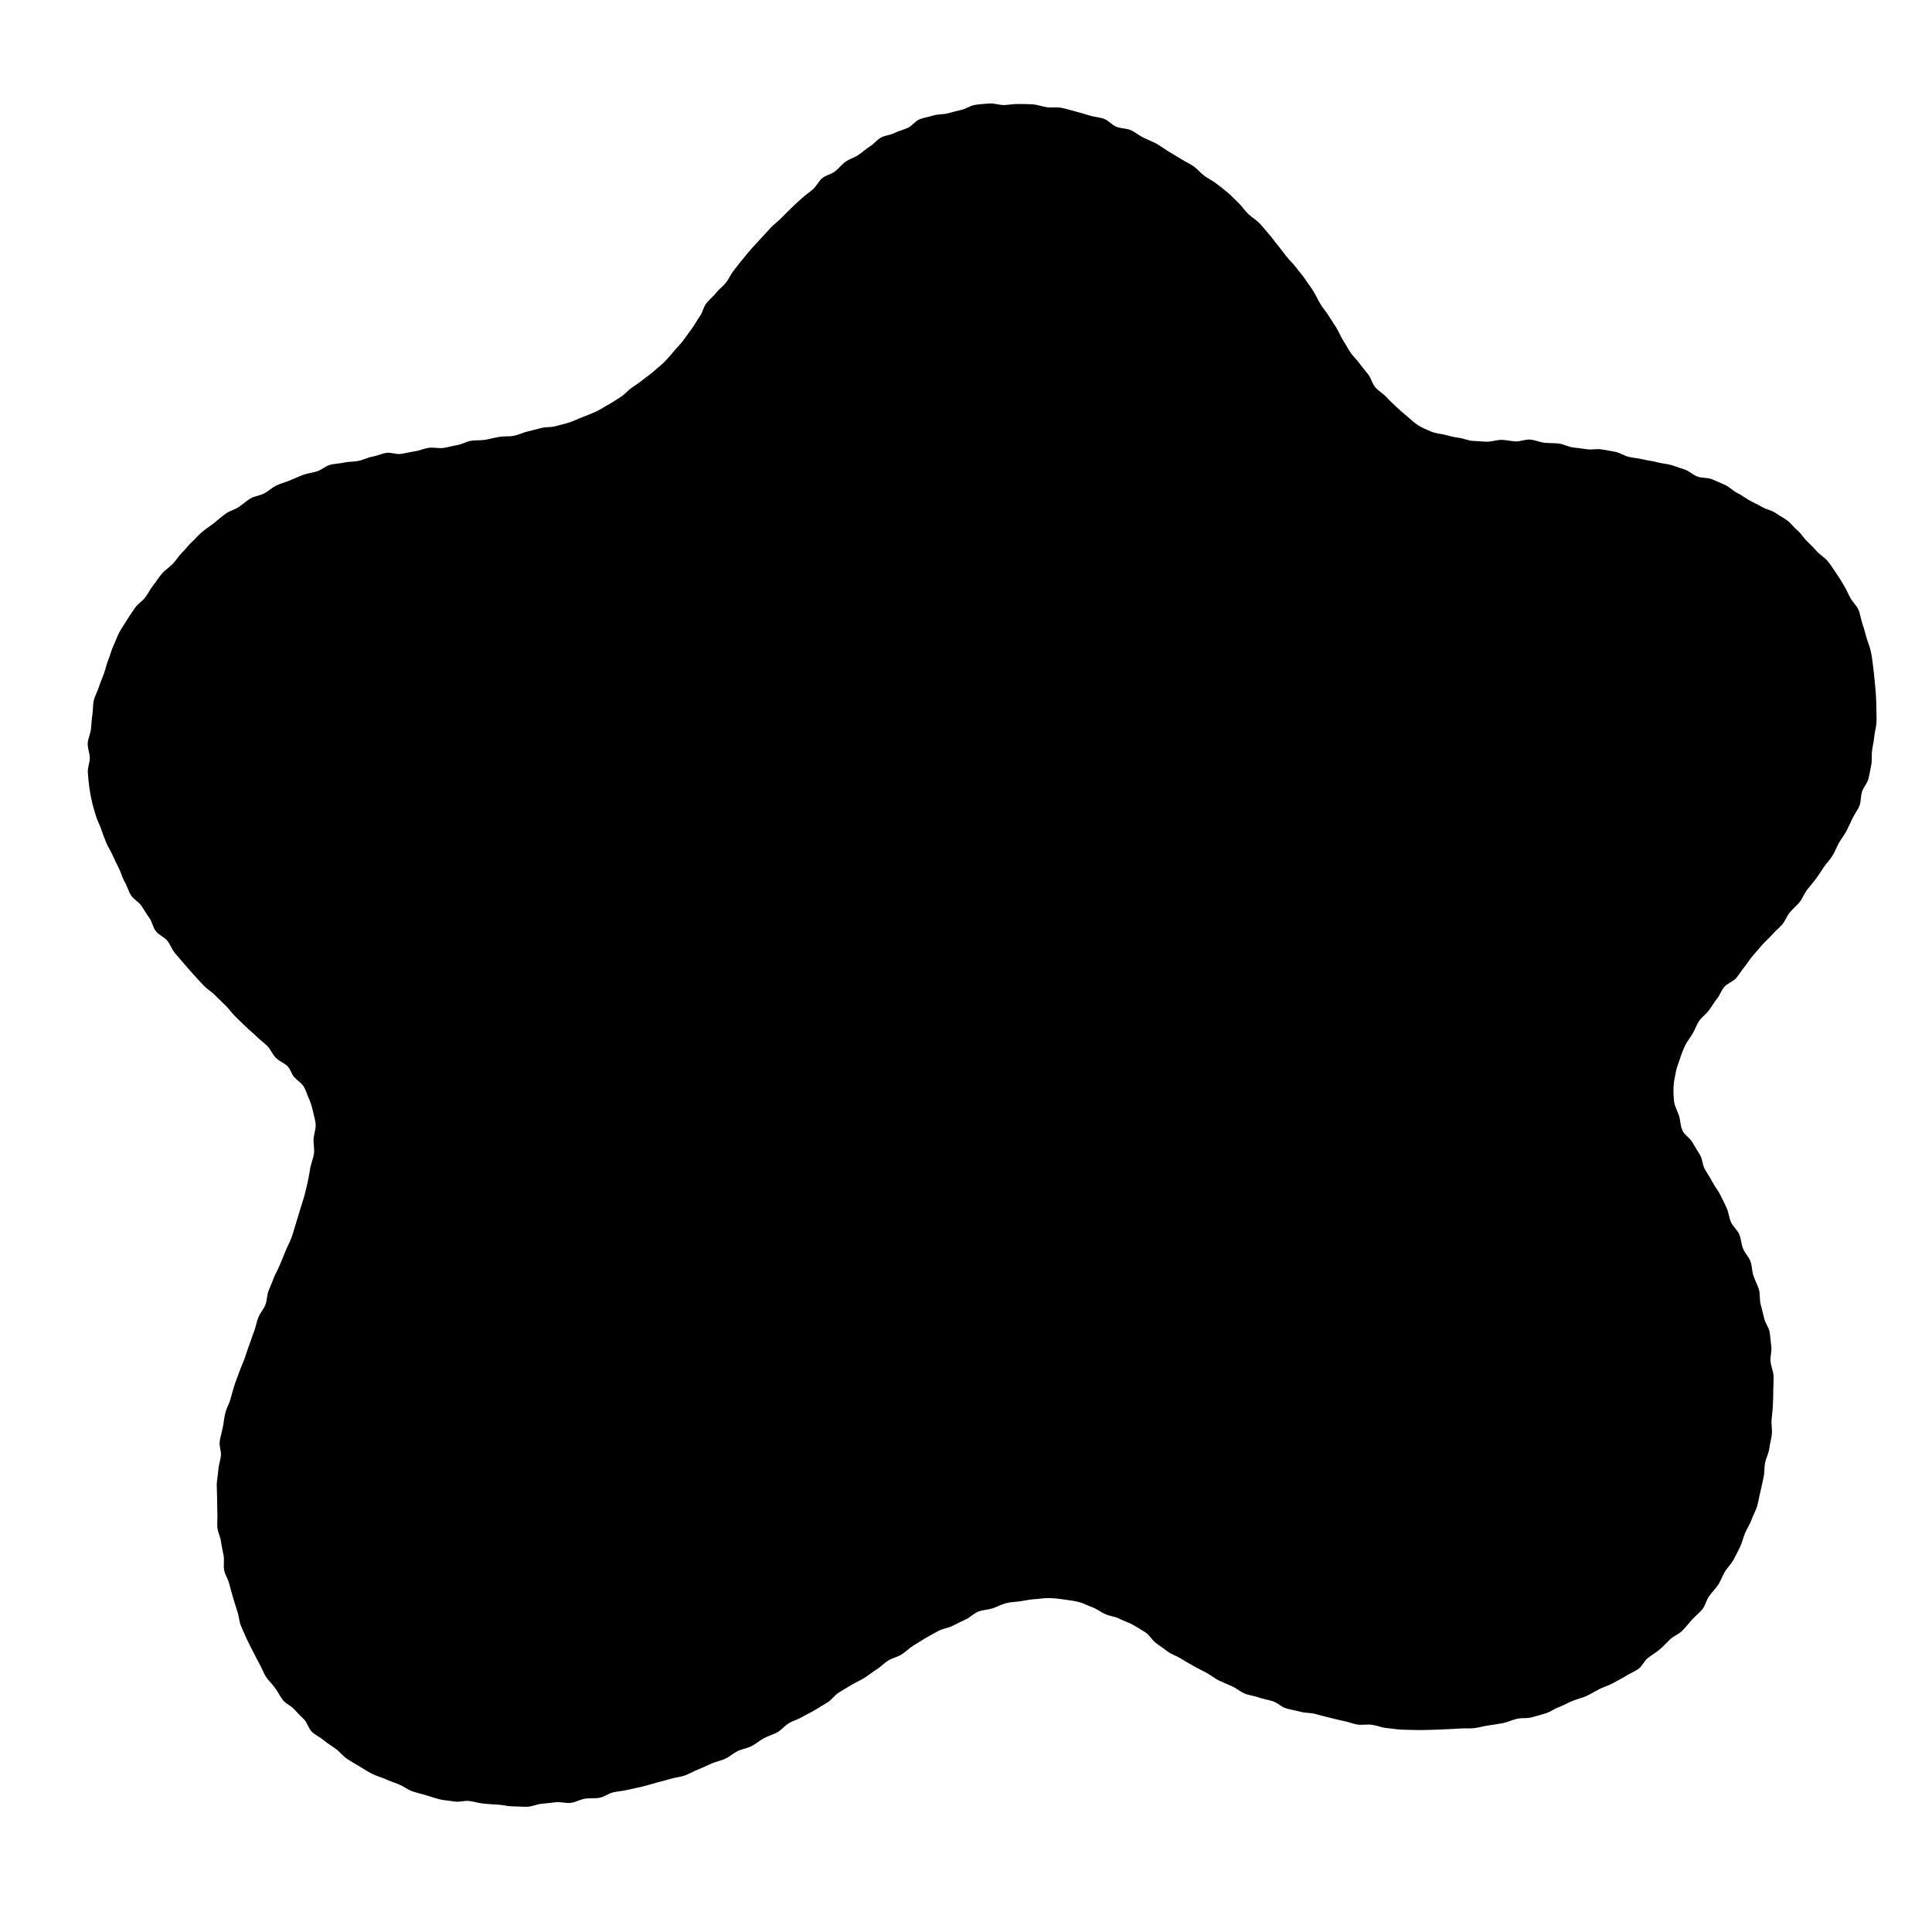 <?xml version="1.0" encoding="utf-8"?>
<!-- Generator: Adobe Illustrator 26.1.0, SVG Export Plug-In . SVG Version: 6.00 Build 0)  -->
<svg version="1.1" id="圖層_1" xmlns="http://www.w3.org/2000/svg" xmlns:xlink="http://www.w3.org/1999/xlink" x="0px" y="0px"
	 viewBox="0 0 148.24 148.24" style="enable-background:new 0 0 148.24 148.24;" xml:space="preserve">
<g>
	<defs>
		<rect id="SVGID_00000173130908420687771860000000116123333079330231_" width="148.24" height="148.24"/>
	</defs>
	<clipPath id="SVGID_00000060713743355404057900000016977318505239093932_">
		<use xlink:href="#SVGID_00000173130908420687771860000000116123333079330231_"  style="overflow:visible;"/>
	</clipPath>
	<path fill="currentColor" style="clip-path:url(#SVGID_00000060713743355404057900000016977318505239093932_);" d="M101.93,24.2
		c0.18,0.29,0.38,0.6,0.59,0.92c0.19,0.3,0.32,0.65,0.52,0.97c0.2,0.3,0.36,0.63,0.57,0.94c0.2,0.3,0.48,0.55,0.7,0.85
		c0.21,0.3,0.46,0.57,0.68,0.86c0.22,0.29,0.3,0.7,0.54,0.98c0.24,0.28,0.59,0.47,0.83,0.73c0.25,0.28,0.52,0.52,0.78,0.77
		c0.27,0.26,0.55,0.5,0.82,0.72c0.3,0.24,0.55,0.51,0.85,0.69c0.32,0.2,0.65,0.34,0.99,0.48c0.34,0.14,0.71,0.17,1.06,0.25
		c0.36,0.09,0.7,0.19,1.06,0.23c0.36,0.04,0.72,0.22,1.09,0.24c0.36,0.01,0.73,0.06,1.1,0.06c0.37,0,0.73-0.14,1.1-0.14
		c0.37,0,0.73,0.11,1.1,0.12c0.37,0.01,0.74-0.18,1.11-0.14c0.36,0.03,0.72,0.2,1.08,0.24c0.36,0.04,0.73,0.02,1.1,0.06
		c0.36,0.04,0.71,0.25,1.07,0.3c0.36,0.05,0.73,0.08,1.09,0.14c0.36,0.06,0.75-0.05,1.11,0.01c0.36,0.06,0.73,0.12,1.08,0.19
		c0.36,0.07,0.68,0.31,1.04,0.39c0.36,0.08,0.73,0.1,1.08,0.19c0.36,0.09,0.73,0.12,1.08,0.22c0.36,0.1,0.73,0.11,1.08,0.21
		c0.35,0.11,0.7,0.24,1.04,0.35c0.35,0.12,0.63,0.41,0.98,0.54c0.35,0.13,0.76,0.06,1.1,0.2c0.34,0.14,0.68,0.29,1.01,0.44
		c0.34,0.15,0.6,0.45,0.93,0.61c0.33,0.16,0.62,0.39,0.94,0.57c0.32,0.18,0.66,0.32,0.97,0.51c0.31,0.19,0.72,0.24,1.02,0.45
		c0.3,0.21,0.64,0.38,0.93,0.6c0.29,0.22,0.51,0.54,0.79,0.77c0.28,0.24,0.46,0.58,0.73,0.83c0.27,0.25,0.52,0.51,0.76,0.78
		c0.25,0.27,0.59,0.46,0.82,0.74c0.23,0.28,0.42,0.6,0.63,0.9c0.21,0.3,0.4,0.61,0.59,0.93c0.19,0.31,0.33,0.65,0.5,0.97
		c0.17,0.32,0.48,0.58,0.63,0.92c0.14,0.33,0.18,0.72,0.3,1.07c0.12,0.34,0.21,0.7,0.31,1.05c0.1,0.35,0.25,0.69,0.33,1.05
		c0.08,0.35,0.12,0.72,0.17,1.08c0.05,0.36,0.08,0.72,0.12,1.09c0.03,0.36,0.08,0.72,0.1,1.09c0.02,0.36,0.04,0.73,0.04,1.1
		c0,0.36,0.03,0.73,0.01,1.1c-0.02,0.36-0.13,0.72-0.17,1.09c-0.03,0.36-0.12,0.72-0.17,1.09c-0.05,0.36,0.01,0.74-0.06,1.09
		c-0.07,0.36-0.13,0.72-0.22,1.07c-0.09,0.35-0.38,0.65-0.49,0.99c-0.11,0.35-0.07,0.75-0.2,1.08c-0.13,0.34-0.38,0.63-0.53,0.96
		c-0.15,0.33-0.31,0.66-0.47,0.98c-0.17,0.32-0.4,0.6-0.58,0.92c-0.18,0.31-0.29,0.67-0.49,0.97c-0.19,0.31-0.45,0.57-0.66,0.87
		c-0.2,0.3-0.39,0.61-0.61,0.9c-0.21,0.29-0.46,0.56-0.68,0.85c-0.22,0.29-0.34,0.65-0.57,0.94c-0.23,0.28-0.52,0.51-0.75,0.79
		c-0.23,0.28-0.35,0.65-0.59,0.93c-0.24,0.28-0.53,0.5-0.77,0.78c-0.24,0.27-0.52,0.51-0.76,0.78c-0.24,0.27-0.47,0.55-0.71,0.82
		c-0.24,0.27-0.42,0.6-0.65,0.87c-0.23,0.27-0.41,0.6-0.65,0.87c-0.24,0.27-0.66,0.38-0.89,0.66c-0.24,0.27-0.35,0.65-0.58,0.93
		c-0.23,0.28-0.4,0.6-0.62,0.89c-0.22,0.29-0.54,0.5-0.74,0.8c-0.21,0.3-0.31,0.66-0.5,0.97c-0.18,0.31-0.42,0.59-0.58,0.92
		c-0.15,0.33-0.28,0.66-0.39,1.01c-0.11,0.34-0.26,0.68-0.32,1.04c-0.07,0.35-0.15,0.71-0.17,1.08c-0.02,0.4,0,0.8,0.04,1.16
		c0.05,0.39,0.27,0.74,0.38,1.09c0.11,0.37,0.1,0.79,0.26,1.13c0.16,0.35,0.57,0.56,0.76,0.9c0.19,0.33,0.38,0.65,0.59,0.98
		c0.2,0.32,0.18,0.78,0.38,1.11c0.19,0.32,0.4,0.64,0.58,0.98c0.17,0.34,0.43,0.63,0.59,0.96c0.17,0.34,0.34,0.67,0.49,1.01
		c0.16,0.34,0.18,0.74,0.33,1.08c0.15,0.34,0.49,0.6,0.64,0.95c0.15,0.35,0.15,0.75,0.29,1.09c0.14,0.35,0.44,0.63,0.57,0.98
		c0.13,0.35,0.11,0.76,0.23,1.11c0.12,0.36,0.31,0.69,0.42,1.05c0.1,0.36,0.04,0.76,0.13,1.13c0.09,0.36,0.19,0.72,0.27,1.08
		c0.08,0.37,0.36,0.69,0.42,1.06c0.06,0.37,0.08,0.75,0.13,1.12c0.05,0.37-0.1,0.76-0.06,1.13c0.03,0.37,0.21,0.73,0.23,1.11
		c0.02,0.37-0.02,0.75-0.02,1.12c0,0.37-0.01,0.74-0.03,1.12c-0.01,0.37-0.07,0.74-0.1,1.12c-0.03,0.37,0.06,0.75,0.02,1.13
		c-0.04,0.37-0.15,0.73-0.2,1.11c-0.05,0.37-0.25,0.72-0.32,1.08c-0.07,0.37-0.03,0.76-0.12,1.12c-0.08,0.37-0.15,0.74-0.24,1.1
		c-0.1,0.36-0.14,0.74-0.25,1.1c-0.11,0.36-0.3,0.69-0.43,1.04c-0.13,0.35-0.34,0.67-0.49,1.01c-0.15,0.35-0.22,0.72-0.38,1.06
		c-0.16,0.34-0.34,0.67-0.51,1c-0.18,0.33-0.47,0.59-0.66,0.91c-0.19,0.32-0.31,0.69-0.51,1c-0.21,0.31-0.48,0.58-0.7,0.88
		c-0.22,0.3-0.29,0.72-0.52,1.01c-0.24,0.29-0.55,0.52-0.8,0.8c-0.25,0.28-0.48,0.58-0.74,0.84c-0.26,0.27-0.65,0.4-0.92,0.65
		c-0.27,0.25-0.51,0.54-0.8,0.78c-0.29,0.24-0.61,0.43-0.91,0.66c-0.3,0.23-0.45,0.65-0.76,0.86c-0.31,0.21-0.67,0.35-0.98,0.55
		c-0.32,0.2-0.66,0.36-0.98,0.54c-0.32,0.18-0.69,0.28-1.03,0.45c-0.33,0.17-0.65,0.37-0.99,0.53c-0.34,0.15-0.71,0.23-1.06,0.37
		c-0.35,0.14-0.67,0.34-1.02,0.47c-0.35,0.12-0.67,0.37-1.02,0.48c-0.36,0.11-0.72,0.21-1.08,0.31c-0.36,0.1-0.76,0.03-1.13,0.11
		c-0.36,0.08-0.71,0.26-1.08,0.33c-0.37,0.07-0.74,0.13-1.11,0.18c-0.37,0.05-0.73,0.17-1.11,0.21c-0.37,0.04-0.75,0-1.13,0.03
		c-0.37,0.03-0.75,0.04-1.12,0.06c-0.37,0.01-0.75,0.04-1.12,0.04c-0.37,0-0.75,0.03-1.13,0.01c-0.37-0.01-0.74-0.01-1.12-0.03
		c-0.37-0.02-0.74-0.09-1.11-0.12c-0.37-0.04-0.73-0.2-1.1-0.25c-0.37-0.05-0.76,0.04-1.13-0.02c-0.37-0.06-0.72-0.22-1.09-0.28
		c-0.37-0.07-0.72-0.18-1.09-0.26c-0.36-0.08-0.72-0.19-1.08-0.28c-0.36-0.09-0.75-0.06-1.11-0.16c-0.36-0.1-0.73-0.15-1.09-0.26
		c-0.36-0.11-0.65-0.42-1-0.54c-0.35-0.12-0.73-0.16-1.08-0.29c-0.35-0.13-0.74-0.16-1.08-0.3c-0.35-0.14-0.64-0.41-0.98-0.56
		c-0.34-0.15-0.69-0.29-1.02-0.45c-0.34-0.17-0.63-0.41-0.95-0.59c-0.33-0.18-0.67-0.33-0.99-0.52c-0.32-0.19-0.65-0.36-0.96-0.56
		c-0.31-0.21-0.7-0.31-1-0.53c-0.31-0.23-0.61-0.45-0.91-0.66c-0.32-0.22-0.5-0.62-0.81-0.82c-0.32-0.21-0.65-0.4-0.97-0.59
		c-0.33-0.19-0.71-0.29-1.03-0.46c-0.34-0.18-0.74-0.2-1.07-0.35c-0.35-0.15-0.65-0.4-1-0.53c-0.36-0.13-0.7-0.32-1.06-0.41
		c-0.37-0.09-0.75-0.14-1.11-0.19c-0.37-0.06-0.75-0.1-1.12-0.11c-0.37-0.02-0.75,0.06-1.12,0.08c-0.37,0.02-0.73,0.1-1.11,0.16
		c-0.36,0.06-0.74,0.05-1.11,0.15c-0.35,0.09-0.69,0.28-1.05,0.4c-0.35,0.11-0.74,0.11-1.1,0.25c-0.34,0.14-0.61,0.44-0.96,0.6
		c-0.33,0.15-0.66,0.32-1,0.49c-0.32,0.17-0.73,0.2-1.07,0.38c-0.32,0.18-0.66,0.35-0.99,0.55c-0.32,0.19-0.64,0.4-0.96,0.59
		c-0.32,0.2-0.58,0.48-0.9,0.68c-0.32,0.2-0.72,0.27-1.03,0.47c-0.32,0.2-0.58,0.49-0.9,0.69c-0.32,0.2-0.61,0.44-0.93,0.64
		c-0.32,0.2-0.67,0.34-0.99,0.54c-0.32,0.2-0.65,0.38-0.96,0.58c-0.32,0.2-0.54,0.55-0.86,0.75c-0.32,0.2-0.64,0.39-0.96,0.58
		c-0.32,0.2-0.67,0.35-0.99,0.54c-0.32,0.19-0.7,0.29-1.02,0.48c-0.32,0.19-0.57,0.52-0.89,0.7c-0.33,0.18-0.7,0.28-1.03,0.45
		c-0.33,0.18-0.61,0.44-0.95,0.61c-0.33,0.17-0.73,0.22-1.06,0.38c-0.34,0.16-0.62,0.44-0.96,0.59c-0.34,0.15-0.72,0.22-1.06,0.37
		c-0.34,0.15-0.68,0.32-1.03,0.46c-0.35,0.13-0.67,0.33-1.03,0.46c-0.35,0.12-0.74,0.14-1.1,0.26c-0.36,0.11-0.72,0.19-1.08,0.29
		c-0.36,0.1-0.72,0.21-1.08,0.3c-0.36,0.09-0.73,0.15-1.09,0.24c-0.36,0.09-0.74,0.11-1.1,0.19c-0.37,0.08-0.69,0.35-1.06,0.42
		c-0.37,0.07-0.76,0.01-1.12,0.07c-0.37,0.06-0.72,0.27-1.08,0.32c-0.37,0.05-0.76-0.08-1.13-0.05c-0.37,0.04-0.74,0.09-1.11,0.12
		c-0.37,0.03-0.74,0.22-1.11,0.23c-0.37,0.01-0.75-0.03-1.12-0.03c-0.37,0-0.74-0.11-1.11-0.13c-0.37-0.01-0.74-0.05-1.11-0.08
		c-0.37-0.03-0.73-0.15-1.1-0.2c-0.37-0.05-0.77,0.1-1.13,0.04c-0.37-0.06-0.75-0.08-1.11-0.16c-0.36-0.08-0.72-0.22-1.08-0.32
		c-0.36-0.1-0.72-0.19-1.08-0.31c-0.35-0.12-0.65-0.38-1-0.52c-0.34-0.14-0.7-0.25-1.04-0.41c-0.34-0.15-0.71-0.24-1.04-0.41
		c-0.33-0.17-0.64-0.38-0.96-0.57c-0.32-0.19-0.65-0.37-0.96-0.58c-0.31-0.21-0.54-0.53-0.84-0.75c-0.29-0.22-0.62-0.4-0.91-0.65
		c-0.28-0.24-0.64-0.4-0.92-0.65c-0.27-0.25-0.35-0.69-0.61-0.96c-0.26-0.26-0.52-0.51-0.76-0.78c-0.24-0.28-0.64-0.42-0.87-0.71
		c-0.23-0.29-0.38-0.63-0.6-0.93c-0.21-0.3-0.5-0.55-0.7-0.86c-0.2-0.31-0.32-0.67-0.5-0.99c-0.18-0.32-0.35-0.65-0.51-0.98
		c-0.17-0.33-0.34-0.65-0.49-0.98c-0.15-0.33-0.3-0.67-0.44-1.01c-0.13-0.34-0.14-0.73-0.26-1.07c-0.12-0.35-0.22-0.69-0.33-1.05
		c-0.1-0.35-0.2-0.7-0.29-1.06c-0.09-0.36-0.32-0.68-0.39-1.04c-0.07-0.36,0.02-0.75-0.04-1.11c-0.06-0.36-0.16-0.71-0.2-1.08
		c-0.05-0.36-0.24-0.71-0.28-1.08c-0.03-0.37,0.02-0.74,0-1.11c-0.02-0.37-0.01-0.73-0.02-1.1c0-0.37-0.03-0.73-0.03-1.1
		c0.01-0.37,0.1-0.73,0.12-1.1c0.02-0.37,0.16-0.73,0.2-1.09c0.04-0.37-0.15-0.76-0.09-1.13c0.06-0.37,0.17-0.72,0.24-1.08
		c0.07-0.36,0.1-0.74,0.19-1.09c0.09-0.36,0.29-0.69,0.39-1.04c0.1-0.36,0.19-0.71,0.3-1.06c0.11-0.35,0.26-0.69,0.38-1.04
		c0.12-0.35,0.28-0.68,0.41-1.03c0.12-0.35,0.22-0.7,0.36-1.05c0.13-0.34,0.23-0.7,0.37-1.04c0.13-0.34,0.18-0.72,0.32-1.06
		c0.14-0.34,0.4-0.63,0.54-0.97s0.11-0.75,0.25-1.09c0.14-0.34,0.29-0.68,0.42-1.03c0.13-0.32,0.32-0.64,0.47-1.01
		c0.13-0.33,0.28-0.66,0.42-1.02c0.13-0.33,0.32-0.66,0.45-1.02c0.13-0.34,0.21-0.7,0.33-1.06c0.12-0.35,0.21-0.71,0.32-1.06
		c0.11-0.35,0.23-0.7,0.33-1.06c0.1-0.36,0.17-0.72,0.26-1.08c0.09-0.36,0.13-0.73,0.2-1.09c0.07-0.37,0.23-0.72,0.28-1.08
		c0.05-0.38-0.05-0.75-0.03-1.11c0.02-0.38,0.18-0.75,0.16-1.11c-0.02-0.38-0.15-0.74-0.22-1.09c-0.08-0.37-0.2-0.71-0.35-1.04
		c-0.13-0.29-0.2-0.6-0.39-0.86c-0.18-0.26-0.47-0.42-0.68-0.66c-0.21-0.23-0.28-0.6-0.5-0.82c-0.26-0.27-0.65-0.4-0.91-0.66
		c-0.26-0.26-0.4-0.65-0.66-0.91c-0.26-0.26-0.57-0.48-0.83-0.74c-0.26-0.26-0.56-0.49-0.82-0.75c-0.26-0.26-0.54-0.51-0.8-0.77
		c-0.26-0.26-0.47-0.57-0.74-0.84c-0.26-0.26-0.54-0.51-0.8-0.78c-0.26-0.27-0.6-0.46-0.86-0.73c-0.26-0.27-0.51-0.55-0.76-0.82
		c-0.25-0.27-0.49-0.56-0.74-0.84c-0.25-0.28-0.48-0.57-0.73-0.85c-0.24-0.28-0.36-0.67-0.59-0.96c-0.24-0.29-0.65-0.43-0.88-0.73
		c-0.23-0.29-0.28-0.72-0.5-1.02c-0.22-0.3-0.4-0.62-0.61-0.93c-0.21-0.31-0.6-0.49-0.8-0.81c-0.2-0.32-0.29-0.7-0.48-1.02
		c-0.19-0.32-0.27-0.7-0.44-1.03c-0.17-0.33-0.33-0.66-0.48-1c-0.15-0.34-0.36-0.65-0.5-0.99c-0.14-0.34-0.27-0.69-0.39-1.04
		c-0.12-0.35-0.31-0.68-0.41-1.04c-0.1-0.36-0.22-0.71-0.3-1.08c-0.08-0.36-0.15-0.73-0.2-1.1c-0.05-0.36-0.08-0.74-0.11-1.12
		c-0.03-0.37,0.16-0.75,0.15-1.12c-0.01-0.37-0.17-0.74-0.16-1.11c0.02-0.37,0.21-0.73,0.25-1.1c0.04-0.37,0.05-0.74,0.11-1.1
		c0.06-0.36,0.02-0.75,0.11-1.11c0.09-0.36,0.29-0.69,0.4-1.05c0.11-0.35,0.27-0.69,0.39-1.04c0.13-0.35,0.19-0.72,0.34-1.06
		c0.14-0.34,0.22-0.71,0.38-1.05c0.16-0.33,0.28-0.7,0.45-1.02c0.18-0.33,0.4-0.63,0.59-0.95c0.19-0.32,0.41-0.62,0.62-0.93
		c0.21-0.31,0.57-0.51,0.79-0.81c0.22-0.3,0.38-0.64,0.61-0.93c0.23-0.29,0.43-0.61,0.67-0.89c0.24-0.28,0.57-0.48,0.83-0.75
		c0.25-0.27,0.44-0.6,0.71-0.86c0.27-0.26,0.48-0.57,0.76-0.82c0.28-0.25,0.51-0.55,0.8-0.78c0.29-0.24,0.61-0.44,0.9-0.67
		c0.29-0.23,0.57-0.49,0.87-0.7c0.3-0.22,0.69-0.31,1-0.51c0.31-0.2,0.58-0.47,0.9-0.66c0.32-0.19,0.73-0.22,1.06-0.39
		c0.33-0.17,0.6-0.45,0.94-0.61c0.34-0.16,0.7-0.25,1.04-0.39c0.35-0.14,0.68-0.3,1.03-0.43c0.34-0.12,0.71-0.16,1.06-0.27
		c0.35-0.11,0.64-0.4,1-0.5c0.35-0.09,0.73-0.09,1.09-0.17c0.35-0.08,0.73-0.05,1.09-0.13c0.36-0.07,0.69-0.26,1.05-0.32
		c0.36-0.06,0.7-0.23,1.06-0.29c0.36-0.06,0.76,0.13,1.12,0.08c0.36-0.05,0.71-0.15,1.08-0.2c0.36-0.05,0.71-0.22,1.07-0.27
		c0.36-0.05,0.75,0.06,1.11,0.01c0.36-0.05,0.72-0.16,1.08-0.22c0.36-0.05,0.7-0.28,1.06-0.33c0.36-0.05,0.74-0.02,1.1-0.08
		c0.36-0.06,0.71-0.16,1.07-0.22c0.36-0.06,0.74-0.01,1.1-0.08c0.36-0.07,0.7-0.25,1.05-0.33c0.36-0.08,0.71-0.18,1.06-0.27
		c0.36-0.09,0.75-0.04,1.1-0.14c0.35-0.1,0.72-0.17,1.06-0.29c0.35-0.12,0.68-0.28,1.02-0.41c0.34-0.13,0.69-0.27,1.02-0.42
		c0.33-0.15,0.64-0.37,0.96-0.54c0.32-0.17,0.62-0.39,0.93-0.58c0.31-0.19,0.54-0.49,0.84-0.7c0.3-0.21,0.6-0.4,0.88-0.63
		c0.28-0.23,0.59-0.42,0.86-0.67c0.26-0.25,0.56-0.46,0.82-0.73c0.25-0.26,0.49-0.54,0.73-0.83c0.23-0.28,0.51-0.53,0.72-0.84
		c0.21-0.29,0.42-0.58,0.64-0.88c0.21-0.29,0.38-0.62,0.59-0.91c0.21-0.29,0.27-0.7,0.49-0.99c0.22-0.29,0.53-0.51,0.75-0.8
		c0.22-0.29,0.53-0.5,0.76-0.79c0.23-0.28,0.36-0.64,0.59-0.92c0.23-0.28,0.44-0.58,0.68-0.86c0.23-0.28,0.46-0.57,0.7-0.84
		c0.24-0.27,0.5-0.53,0.74-0.8c0.24-0.27,0.49-0.54,0.74-0.81c0.25-0.26,0.55-0.48,0.81-0.74c0.26-0.26,0.51-0.52,0.77-0.77
		c0.26-0.25,0.53-0.5,0.8-0.74c0.27-0.25,0.58-0.45,0.85-0.69c0.28-0.24,0.43-0.62,0.71-0.85c0.28-0.23,0.7-0.3,0.98-0.52
		c0.29-0.22,0.51-0.53,0.81-0.74c0.3-0.21,0.67-0.31,0.97-0.51c0.3-0.2,0.57-0.46,0.88-0.65c0.31-0.19,0.55-0.51,0.86-0.69
		c0.32-0.18,0.73-0.19,1.05-0.36c0.33-0.16,0.69-0.24,1.02-0.39c0.33-0.15,0.57-0.53,0.91-0.66c0.34-0.13,0.71-0.18,1.06-0.29
		c0.35-0.11,0.74-0.07,1.09-0.16c0.35-0.1,0.7-0.19,1.05-0.27c0.36-0.08,0.68-0.32,1.04-0.38c0.37-0.06,0.74-0.08,1.11-0.11
		c0.37-0.03,0.75,0.13,1.12,0.12c0.37-0.01,0.74-0.09,1.11-0.08c0.37,0.01,0.74,0,1.11,0.03c0.37,0.03,0.72,0.17,1.09,0.22
		c0.37,0.05,0.75-0.03,1.12,0.05c0.36,0.07,0.72,0.19,1.08,0.28c0.36,0.09,0.71,0.2,1.07,0.31c0.35,0.11,0.74,0.12,1.09,0.25
		c0.35,0.12,0.61,0.48,0.96,0.61c0.34,0.14,0.76,0.11,1.1,0.26c0.34,0.15,0.63,0.41,0.96,0.57c0.33,0.16,0.68,0.29,1.01,0.47
		c0.32,0.18,0.62,0.41,0.93,0.6c0.32,0.19,0.64,0.37,0.95,0.57c0.31,0.2,0.66,0.35,0.96,0.56c0.3,0.21,0.54,0.52,0.84,0.74
		c0.3,0.22,0.65,0.37,0.94,0.61c0.29,0.23,0.59,0.45,0.87,0.69c0.28,0.24,0.53,0.52,0.8,0.77c0.27,0.25,0.47,0.58,0.74,0.84
		c0.27,0.26,0.6,0.45,0.86,0.71c0.26,0.27,0.48,0.56,0.73,0.84c0.25,0.28,0.45,0.59,0.69,0.87c0.24,0.29,0.45,0.58,0.68,0.87
		c0.23,0.29,0.51,0.54,0.73,0.84c0.22,0.3,0.48,0.57,0.68,0.88c0.2,0.31,0.44,0.6,0.63,0.92c0.2,0.32,0.35,0.66,0.54,0.98
		C101.47,23.61,101.73,23.88,101.93,24.2z"/>
</g>
</svg>
